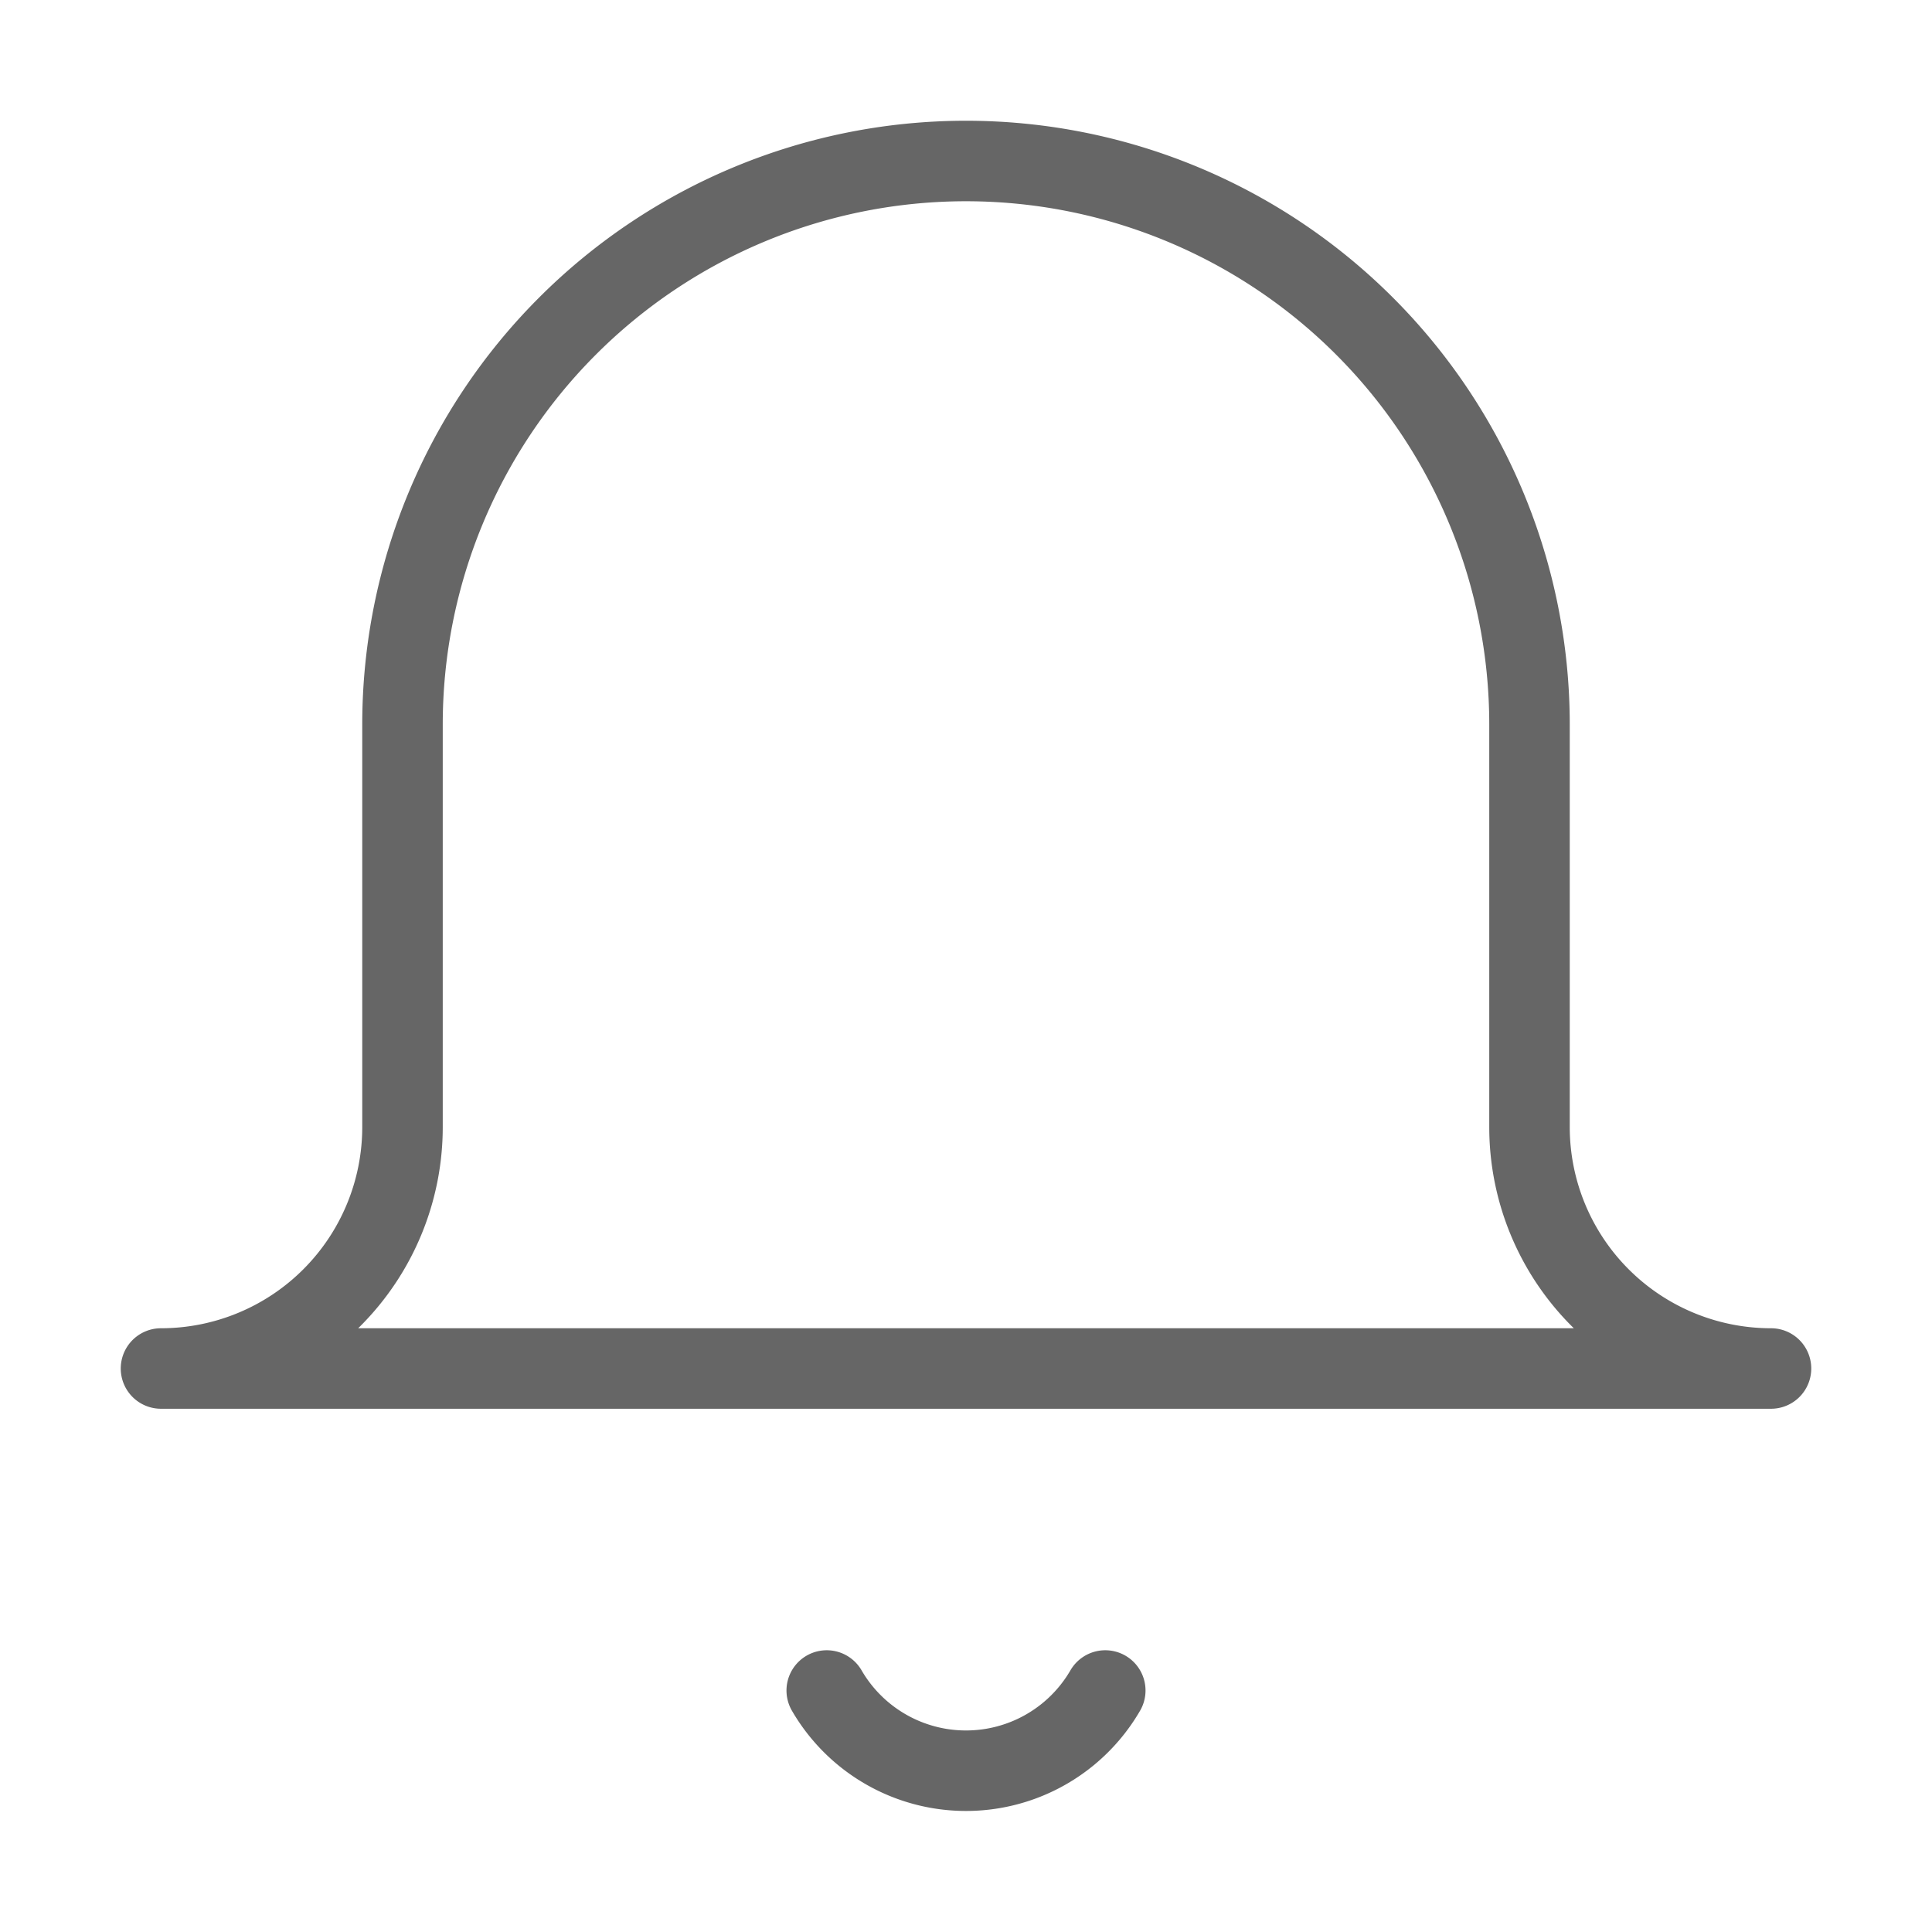 <svg xmlns="http://www.w3.org/2000/svg" width="18" height="18" viewBox="0 0 24 24" fill="none" stroke="#666666" stroke-width="1" stroke-linecap="round" stroke-linejoin="round"><path d="M22 17H2a3 3 0 0 0 3-3V9a7 7 0 0 1 14 0v5a3 3 0 0 0 3 3zm-8.27 4a2 2 0 0 1-3.46 0"></path></svg>
